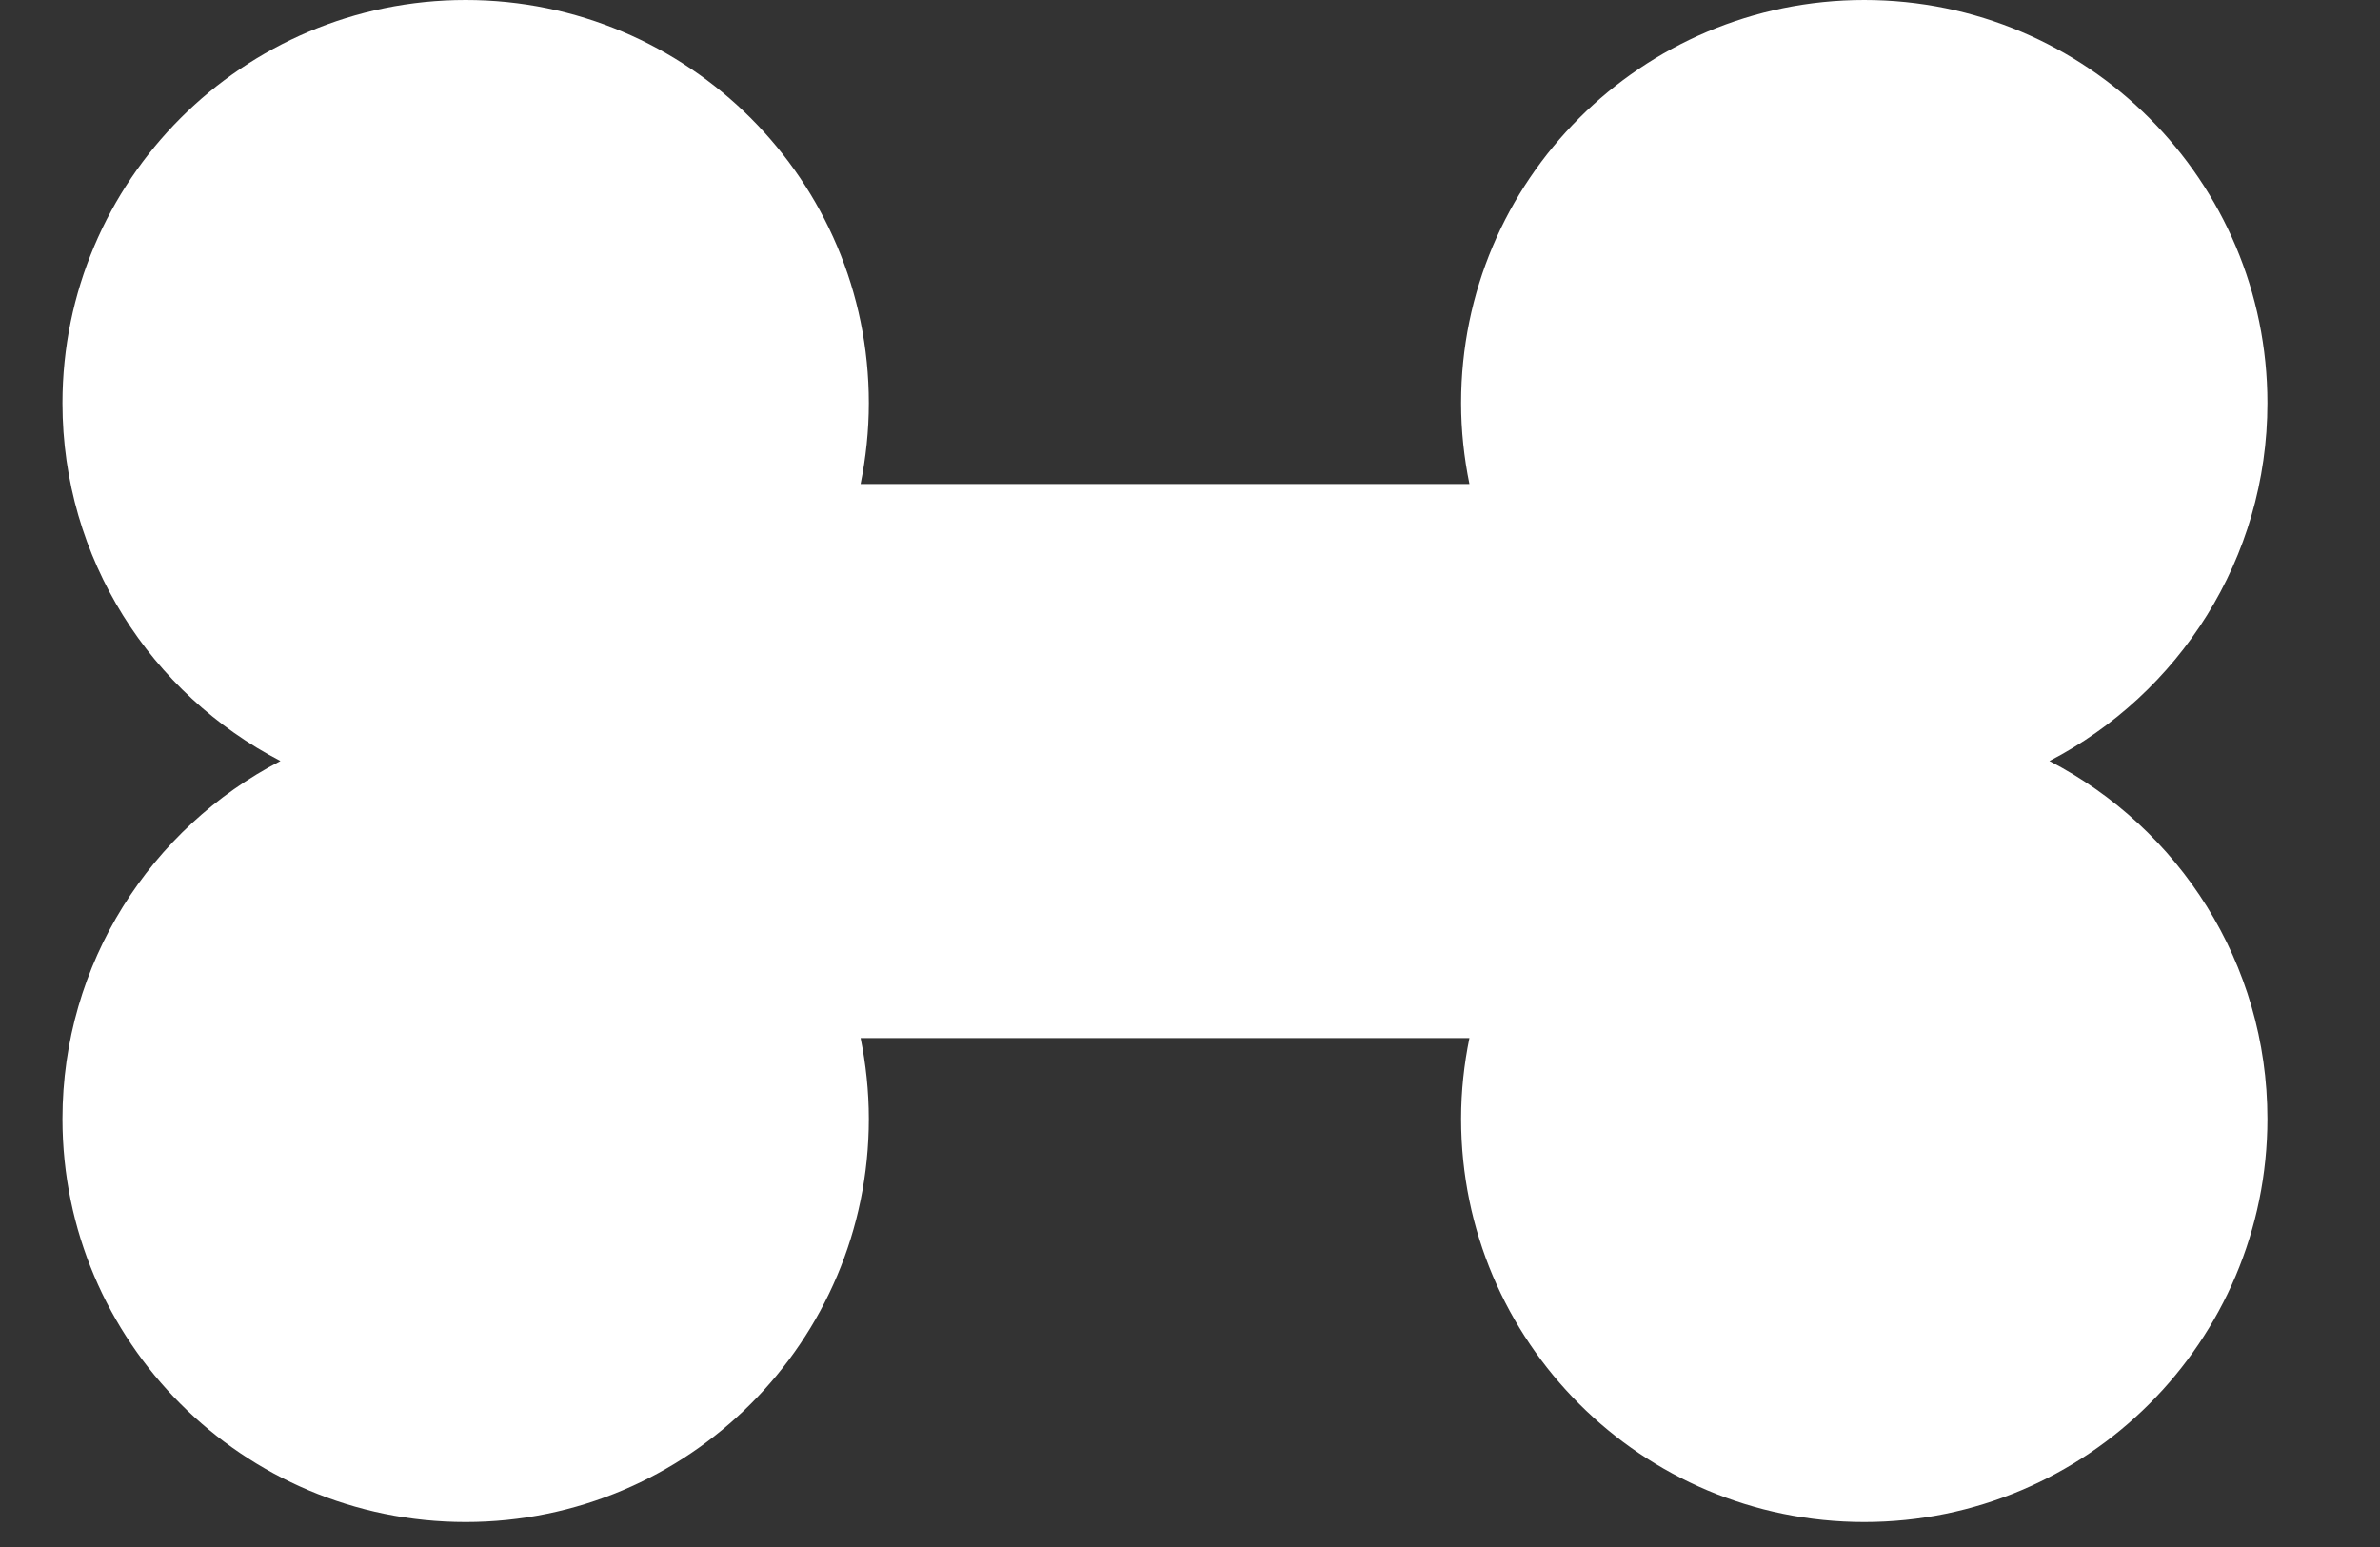 <?xml version="1.0" encoding="UTF-8" standalone="no"?>
<svg width="20px" height="13px" viewBox="0 0 20 13" version="1.1" xmlns="http://www.w3.org/2000/svg" xmlns:xlink="http://www.w3.org/1999/xlink" xmlns:sketch="http://www.bohemiancoding.com/sketch/ns">
    <rect x="0" y="0" width="20" height="13" fill="#333333" stroke="none"/>
    <!-- Generator: Sketch 3.3.3 (12081) - http://www.bohemiancoding.com/sketch -->
    <title>Imported Layers Copy 6</title>
    <desc>Created with Sketch.</desc>
    <defs></defs>
    <g id="INTERNAS" stroke="none" stroke-width="1" fill="none" fill-rule="evenodd" sketch:type="MSPage">
        <g id="Resultados-filtro-hover-cuidador" sketch:type="MSArtboardGroup" transform="translate(-406, -675)" fill="#ffffff">
            <g id="Group-Copy-12" sketch:type="MSLayerGroup" transform="translate(289.104, 330)">
                <g id="Group" transform="translate(17, 345)" sketch:type="MSShapeGroup">
                    <path d="M112.174,3.387 C112.174,3.62 112.199,3.847 112.244,4.067 L110.041,4.067 L107.128,4.067 C107.172,3.847 107.197,3.62 107.197,3.387 C107.197,1.517 105.68,0 103.809,0 C101.938,0 100.422,1.517 100.421,3.387 C100.421,4.697 101.166,5.831 102.253,6.395 C101.166,6.958 100.421,8.092 100.421,9.402 C100.421,11.273 101.938,12.79 103.809,12.79 C105.68,12.79 107.197,11.273 107.197,9.402 C107.197,9.169 107.172,8.942 107.128,8.723 L112.244,8.723 C112.199,8.942 112.174,9.169 112.174,9.402 C112.174,11.273 113.691,12.79 115.562,12.79 C117.433,12.79 118.95,11.273 118.95,9.402 C118.95,8.092 118.205,6.958 117.118,6.395 C118.205,5.831 118.95,4.697 118.95,3.387 C118.95,1.517 117.433,0 115.562,0 C113.691,0 112.174,1.517 112.174,3.387" id="Imported-Layers-Copy-6"></path>
                </g>
            </g>
        </g>
    </g>
</svg>